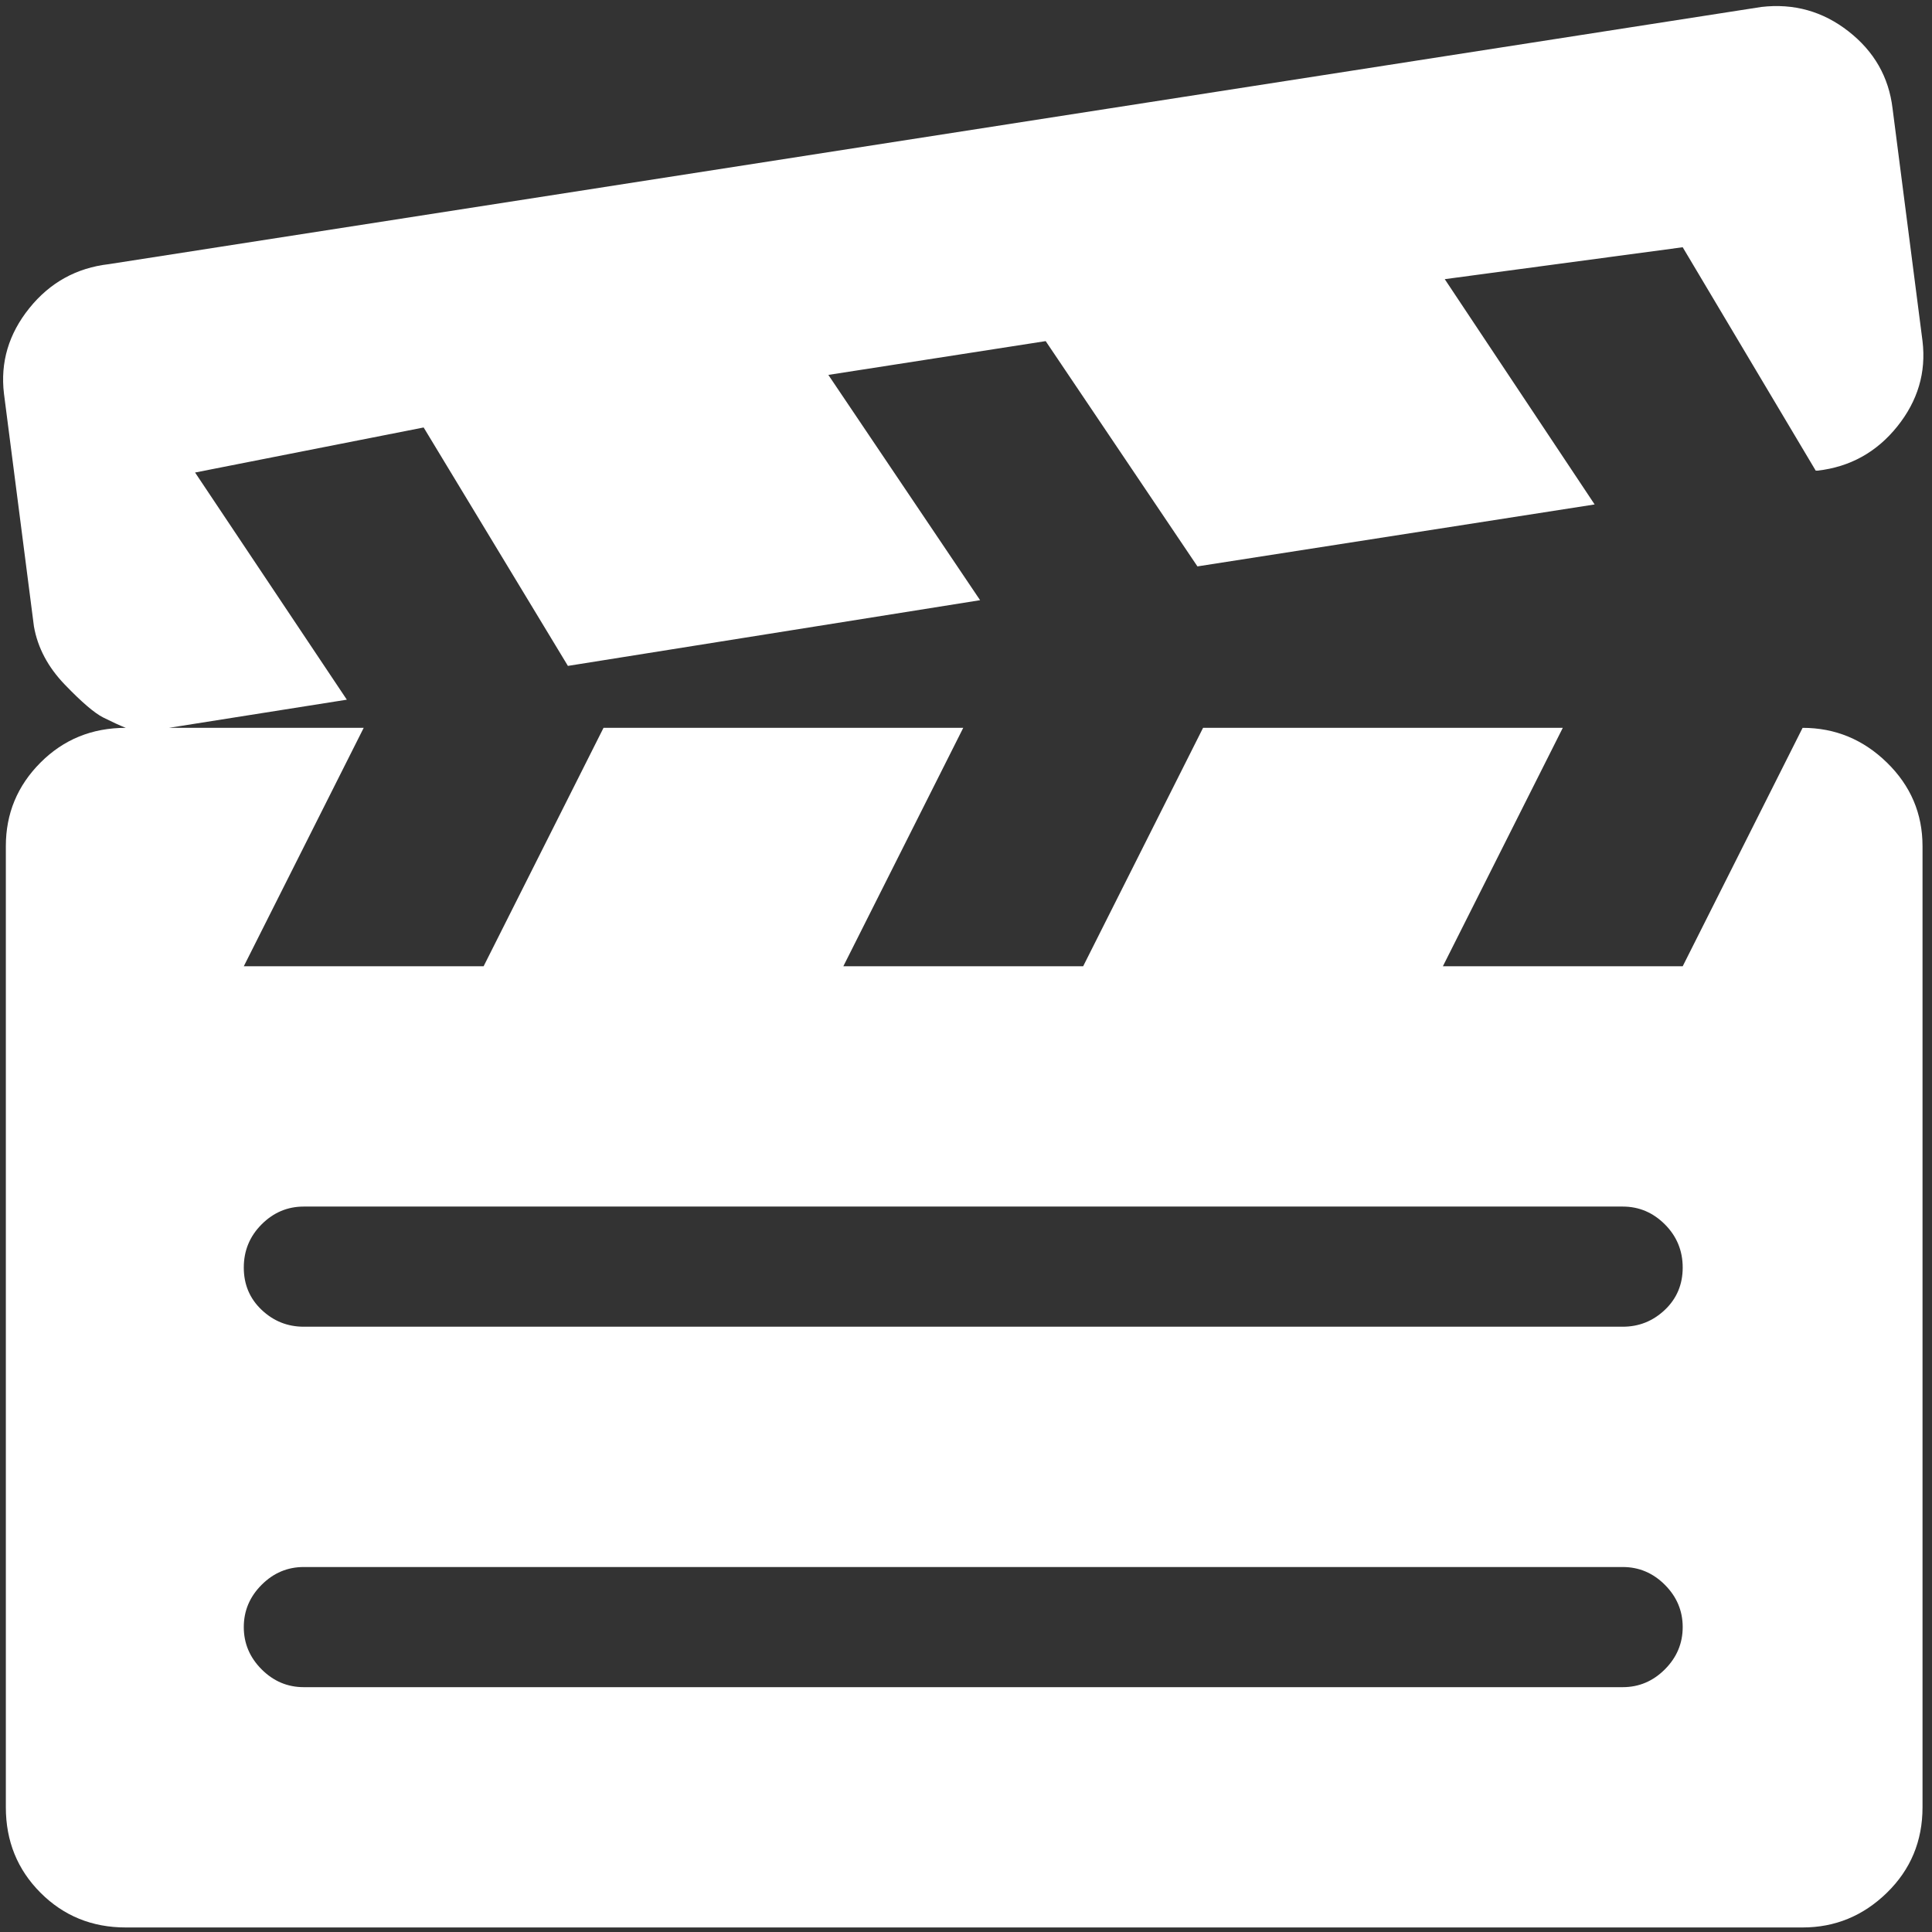 <svg width="201" height="201" viewBox="0 0 201 201" fill="none" xmlns="http://www.w3.org/2000/svg">
<rect x="0" y="0" width="201" height="201" fill="#333333" stroke="none"/>
<path d="M189.098 48.965H188.903L175.063 25.723L150.308 29.043L165.902 52.481L124.578 58.926L108.79 35.489L86.179 39.004L101.967 62.442L59.084 69.278L44.075 44.473L20.295 49.16L36.084 72.793L17.566 75.723H37.838L25.363 100.528H50.313L62.788 75.723H100.213L87.738 100.528H112.688L125.163 75.723H162.588L150.113 100.528H175.063L187.538 75.723C190.917 75.723 193.841 76.927 196.31 79.336C198.779 81.745 200.014 84.642 200.014 88.028V188.028C200.014 191.543 198.779 194.505 196.31 196.914C193.841 199.323 190.917 200.528 187.538 200.528H13.083C9.574 200.528 6.618 199.323 4.214 196.914C1.81 194.505 0.608 191.543 0.608 188.028V88.028C0.608 84.642 1.81 81.745 4.214 79.336C6.618 76.927 9.574 75.723 13.083 75.723C12.433 75.463 11.653 75.104 10.744 74.649C9.834 74.193 8.502 73.054 6.748 71.231C4.993 69.408 3.921 67.39 3.531 65.176L0.413 40.957C0.023 37.702 0.9 34.74 3.044 32.071C5.188 29.401 7.95 27.871 11.328 27.481L183.25 0.723C186.629 0.332 189.65 1.179 192.314 3.262C194.978 5.345 196.505 8.015 196.895 11.27L200.014 35.489C200.403 38.744 199.526 41.706 197.382 44.375C195.238 47.044 192.477 48.575 189.098 48.965ZM31.6 175.528H168.826C170.515 175.528 171.977 174.909 173.212 173.672C174.446 172.435 175.063 170.97 175.063 169.278C175.063 167.585 174.446 166.12 173.212 164.883C171.977 163.646 170.515 163.028 168.826 163.028H31.6C29.911 163.028 28.449 163.646 27.215 164.883C25.98 166.12 25.363 167.585 25.363 169.278C25.363 170.97 25.98 172.435 27.215 173.672C28.449 174.909 29.911 175.528 31.6 175.528ZM31.6 138.028H168.826C170.515 138.028 171.977 137.442 173.212 136.27C174.446 135.098 175.063 133.633 175.063 131.875C175.063 130.117 174.446 128.62 173.212 127.383C171.977 126.146 170.515 125.528 168.826 125.528H31.6C29.911 125.528 28.449 126.146 27.215 127.383C25.98 128.62 25.363 130.117 25.363 131.875C25.363 133.633 25.98 135.098 27.215 136.27C28.449 137.442 29.911 138.028 31.6 138.028Z" fill="white"/>
</svg>
